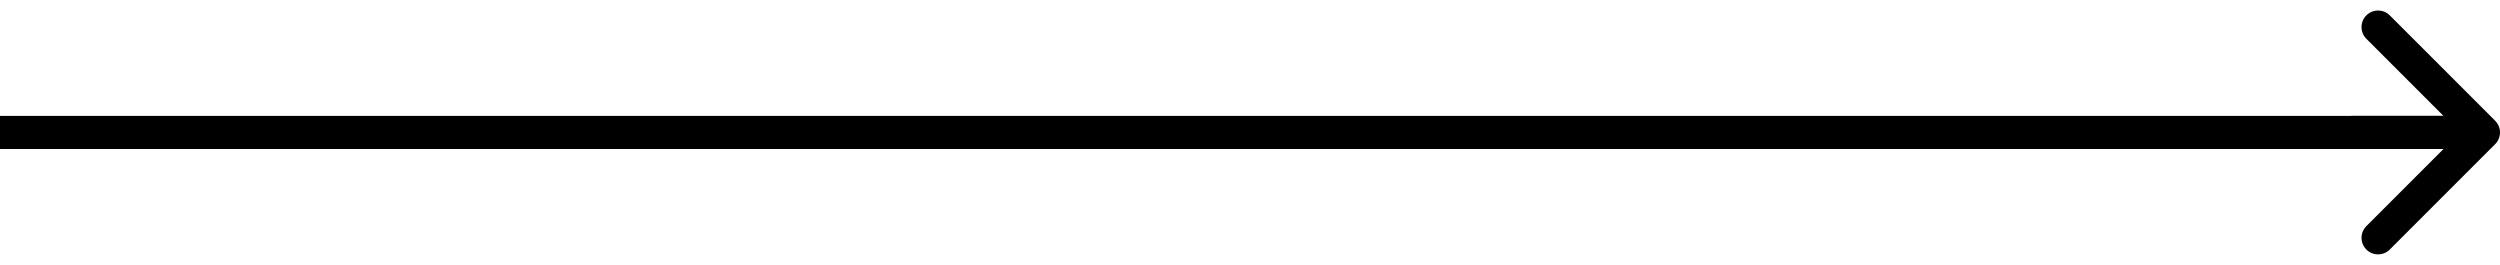 <svg width="151" height="16" viewBox="0 0 151 16" fill="none" xmlns="http://www.w3.org/2000/svg">
    <path class="arrow__body" d="M150 8H0" stroke="black" stroke-width="2"/>
    <path class="arrow__head" d="M150.707 8.707C151.098 8.317 151.098 7.683 150.707 7.293L144.343 0.929C143.953 0.538 143.319 0.538 142.929 0.929C142.538 1.319 142.538 1.953 142.929 2.343L148.586 8L142.929 13.657C142.538 14.047 142.538 14.681 142.929 15.071C143.319 15.462 143.953 15.462 144.343 15.071L150.707 8.707ZM142 9H150V7H142V9Z" fill="black"/>
</svg>
